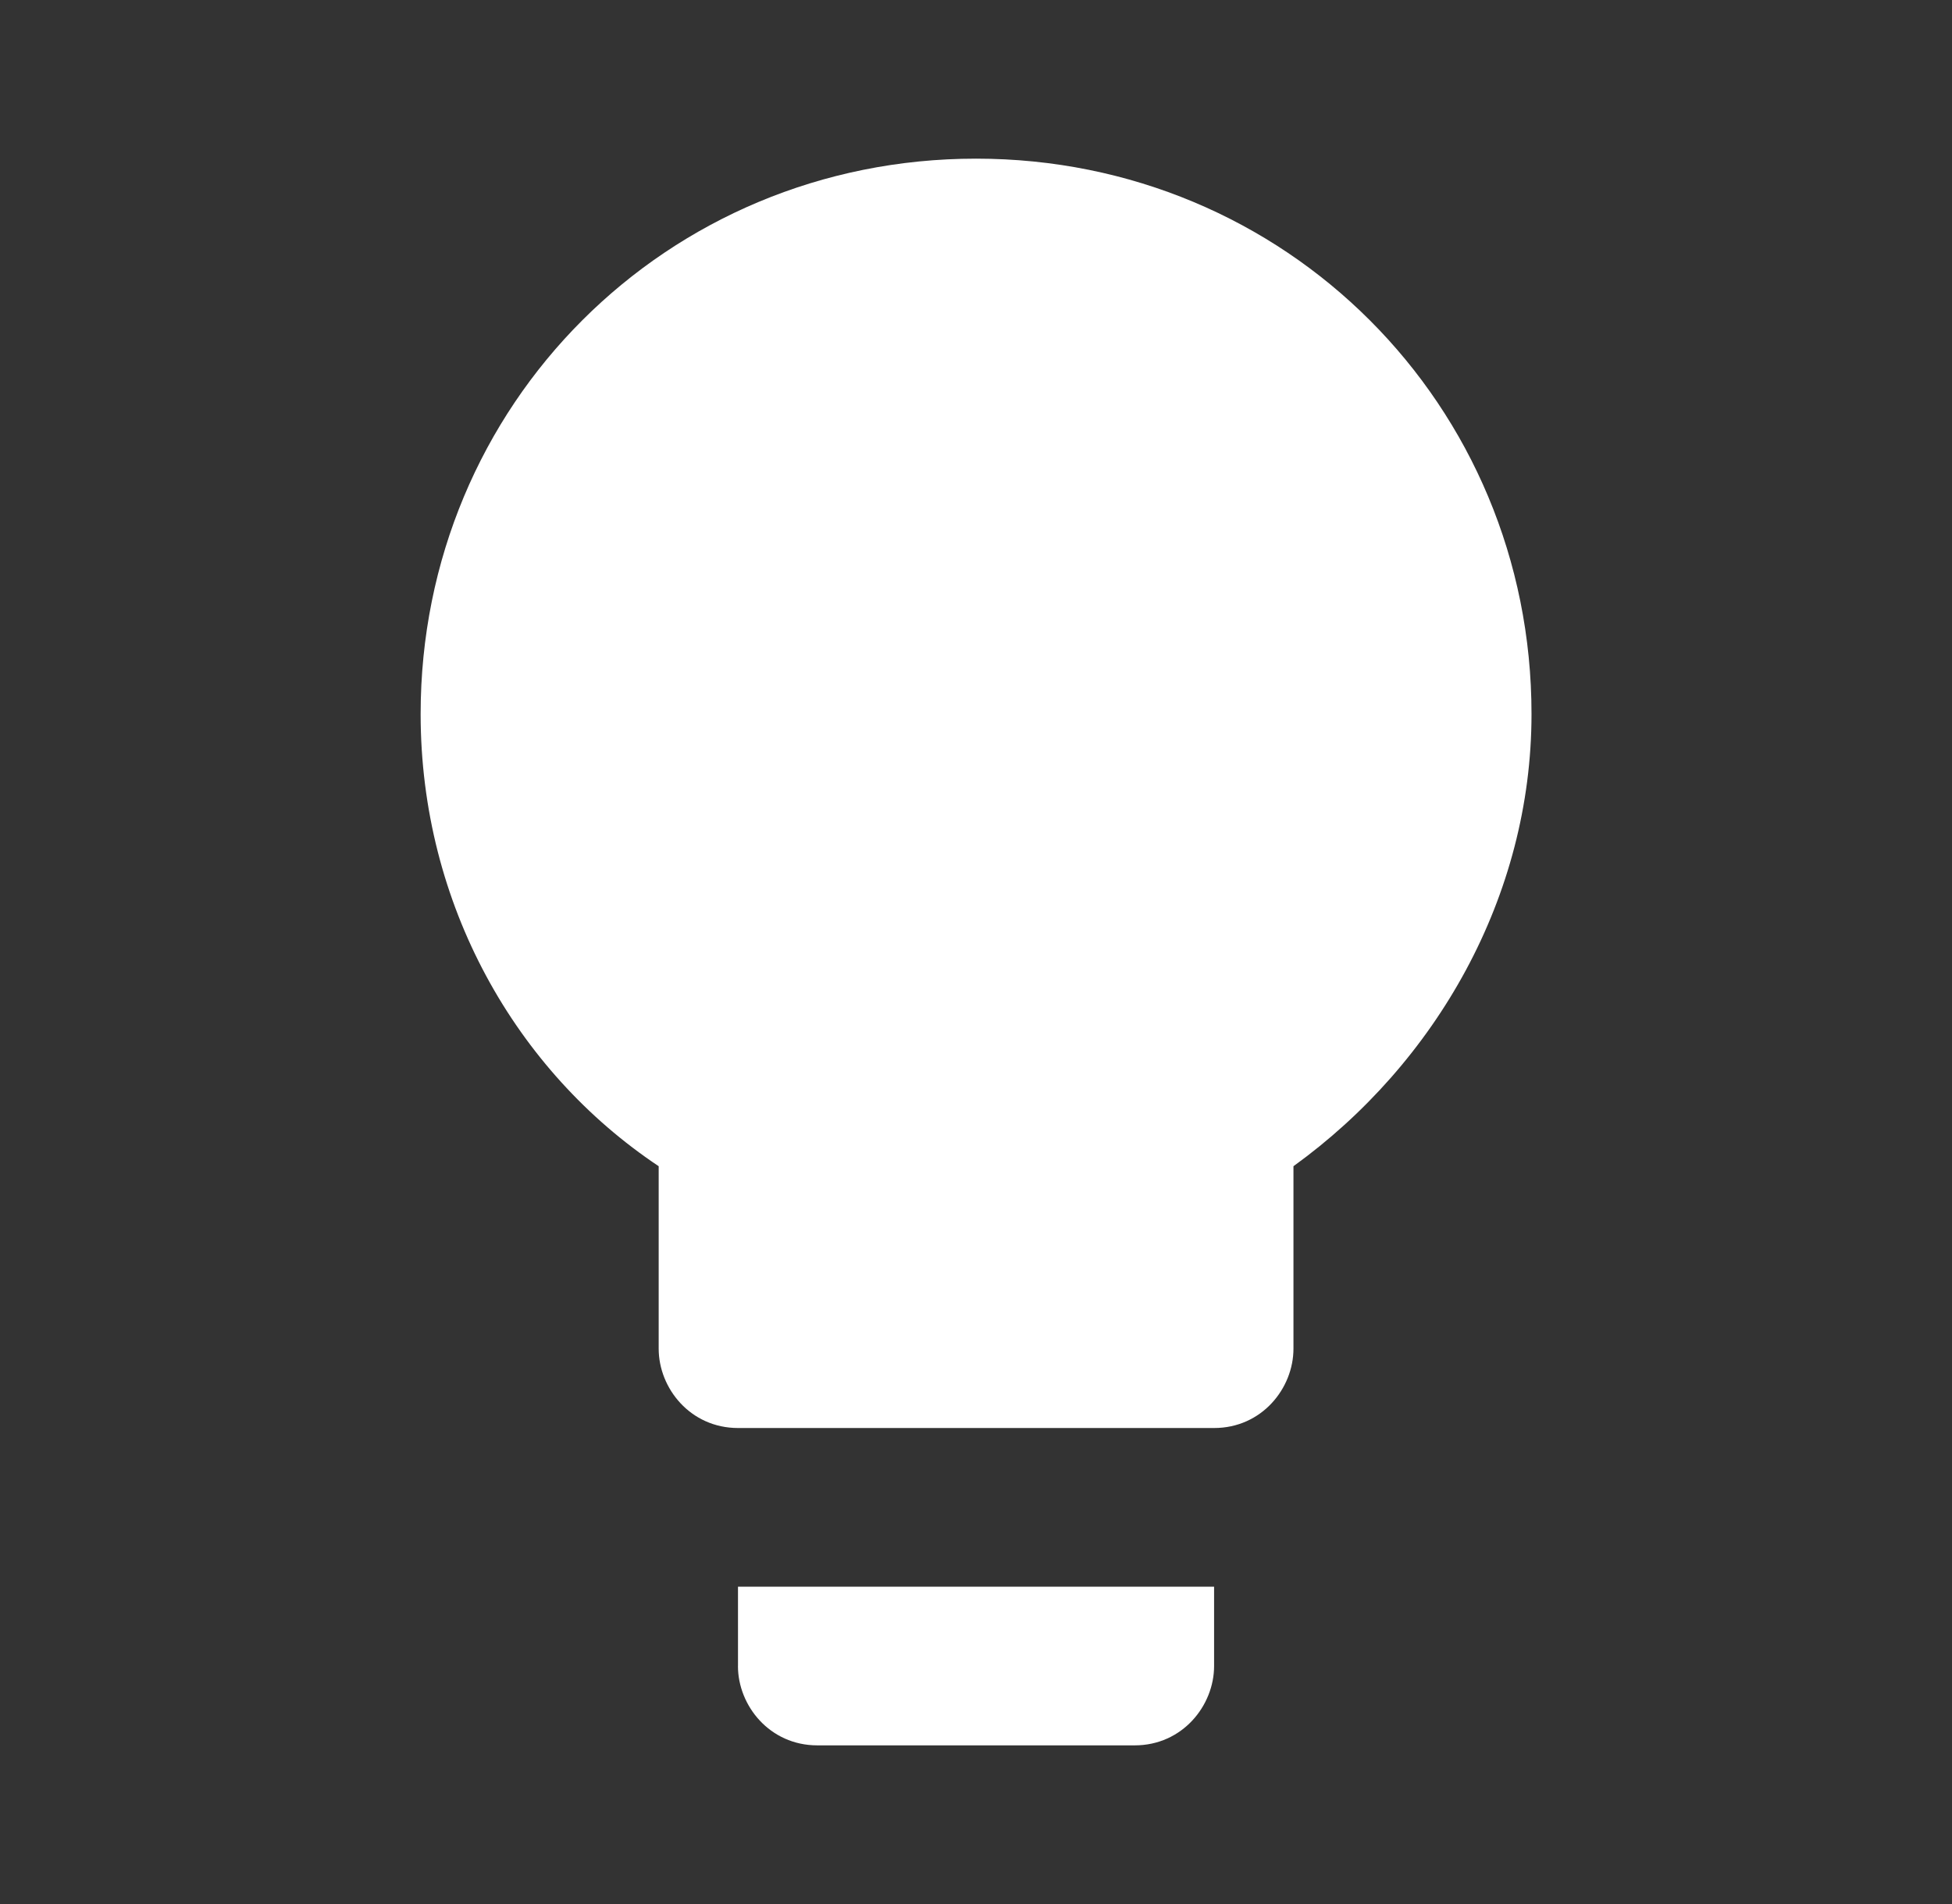 <svg width="41" height="40" viewBox="0 0 41 40" fill="none" xmlns="http://www.w3.org/2000/svg">
    <rect x="0" y="0" width="41" height="40" fill="#333333" stroke="none"/>
    <path d="M15.5 35c0 .833.667 1.667 1.667 1.667h6.667c1 0 1.667-.834 1.667-1.667v-1.667h-10V35zm5-31.667C14 3.333 8.835 8.5 8.835 15c0 4 2 7.5 5 9.5v3.833c0 .834.667 1.667 1.667 1.667h10c1 0 1.666-.833 1.666-1.667V24.5c3-2.167 5-5.667 5-9.5 0-6.5-5.166-11.667-11.666-11.667z" fill="#fff"/>
</svg>
